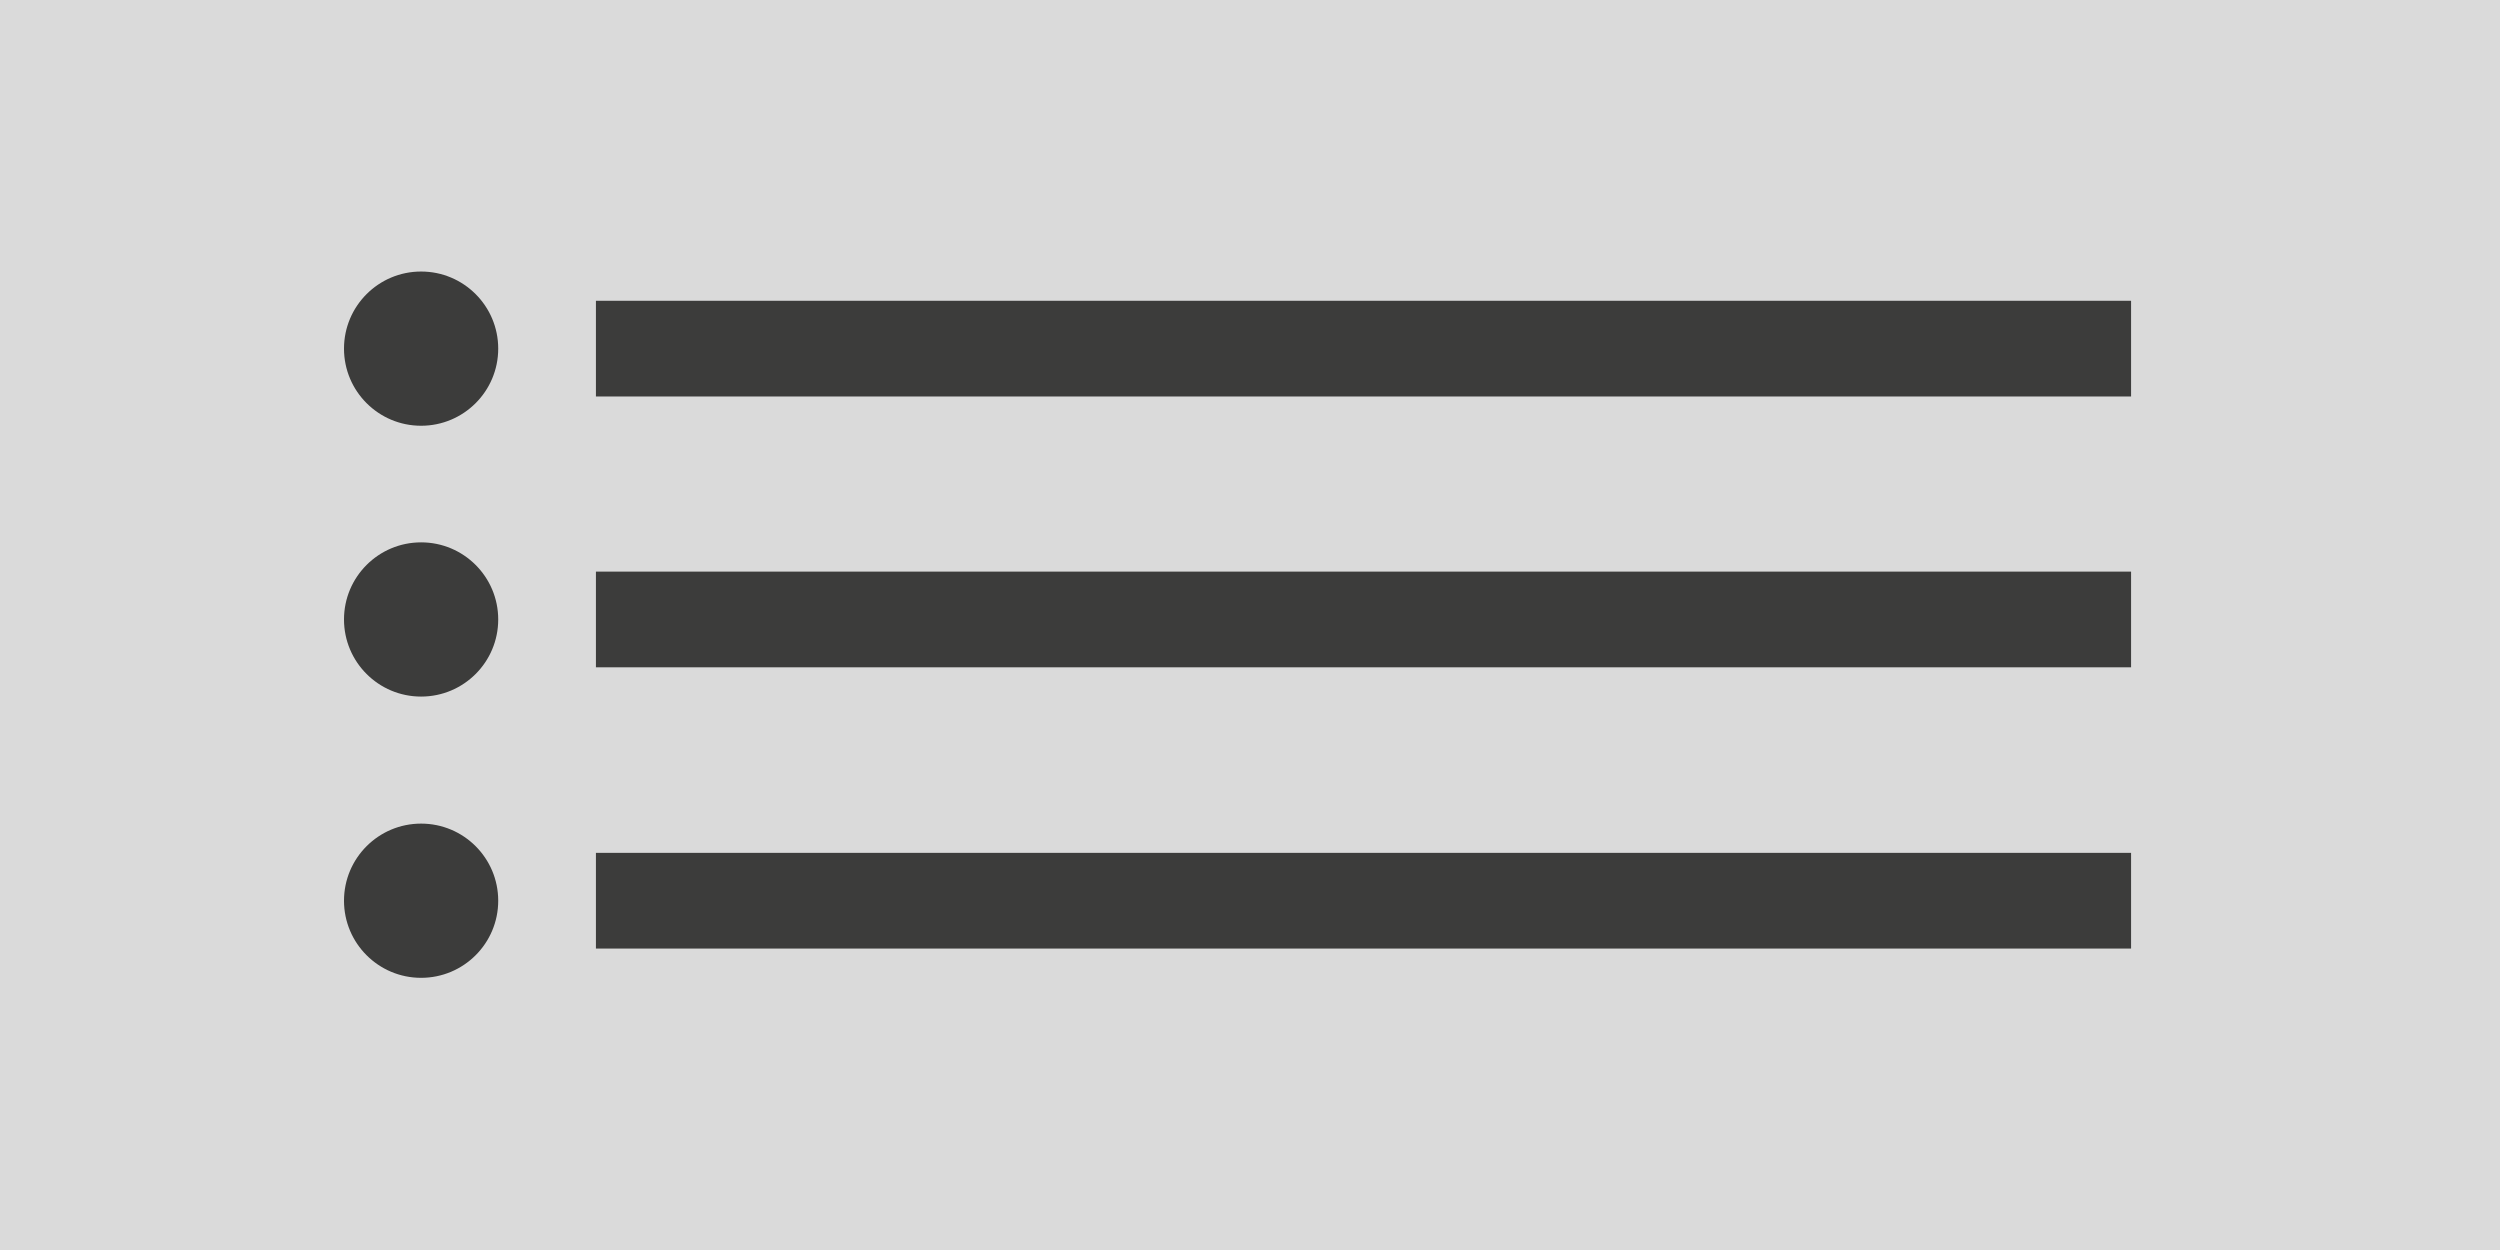 <svg xmlns="http://www.w3.org/2000/svg" width="160" height="80"><path fill="#DADADA" d="M0 0h160v80H0z"/><circle fill="#3C3C3B" cx="26.951" cy="22.313" r="4.935"/><path fill="#3C3C3B" d="M38.139 19.25h98.25v6.125h-98.25z"/><circle fill="#3C3C3B" cx="26.951" cy="39.646" r="4.935"/><path fill="#3C3C3B" d="M38.139 36.583h98.25v6.125h-98.25z"/><circle fill="#3C3C3B" cx="26.951" cy="57.646" r="4.935"/><path fill="#3C3C3B" d="M38.139 54.583h98.25v6.125h-98.25z"/></svg>